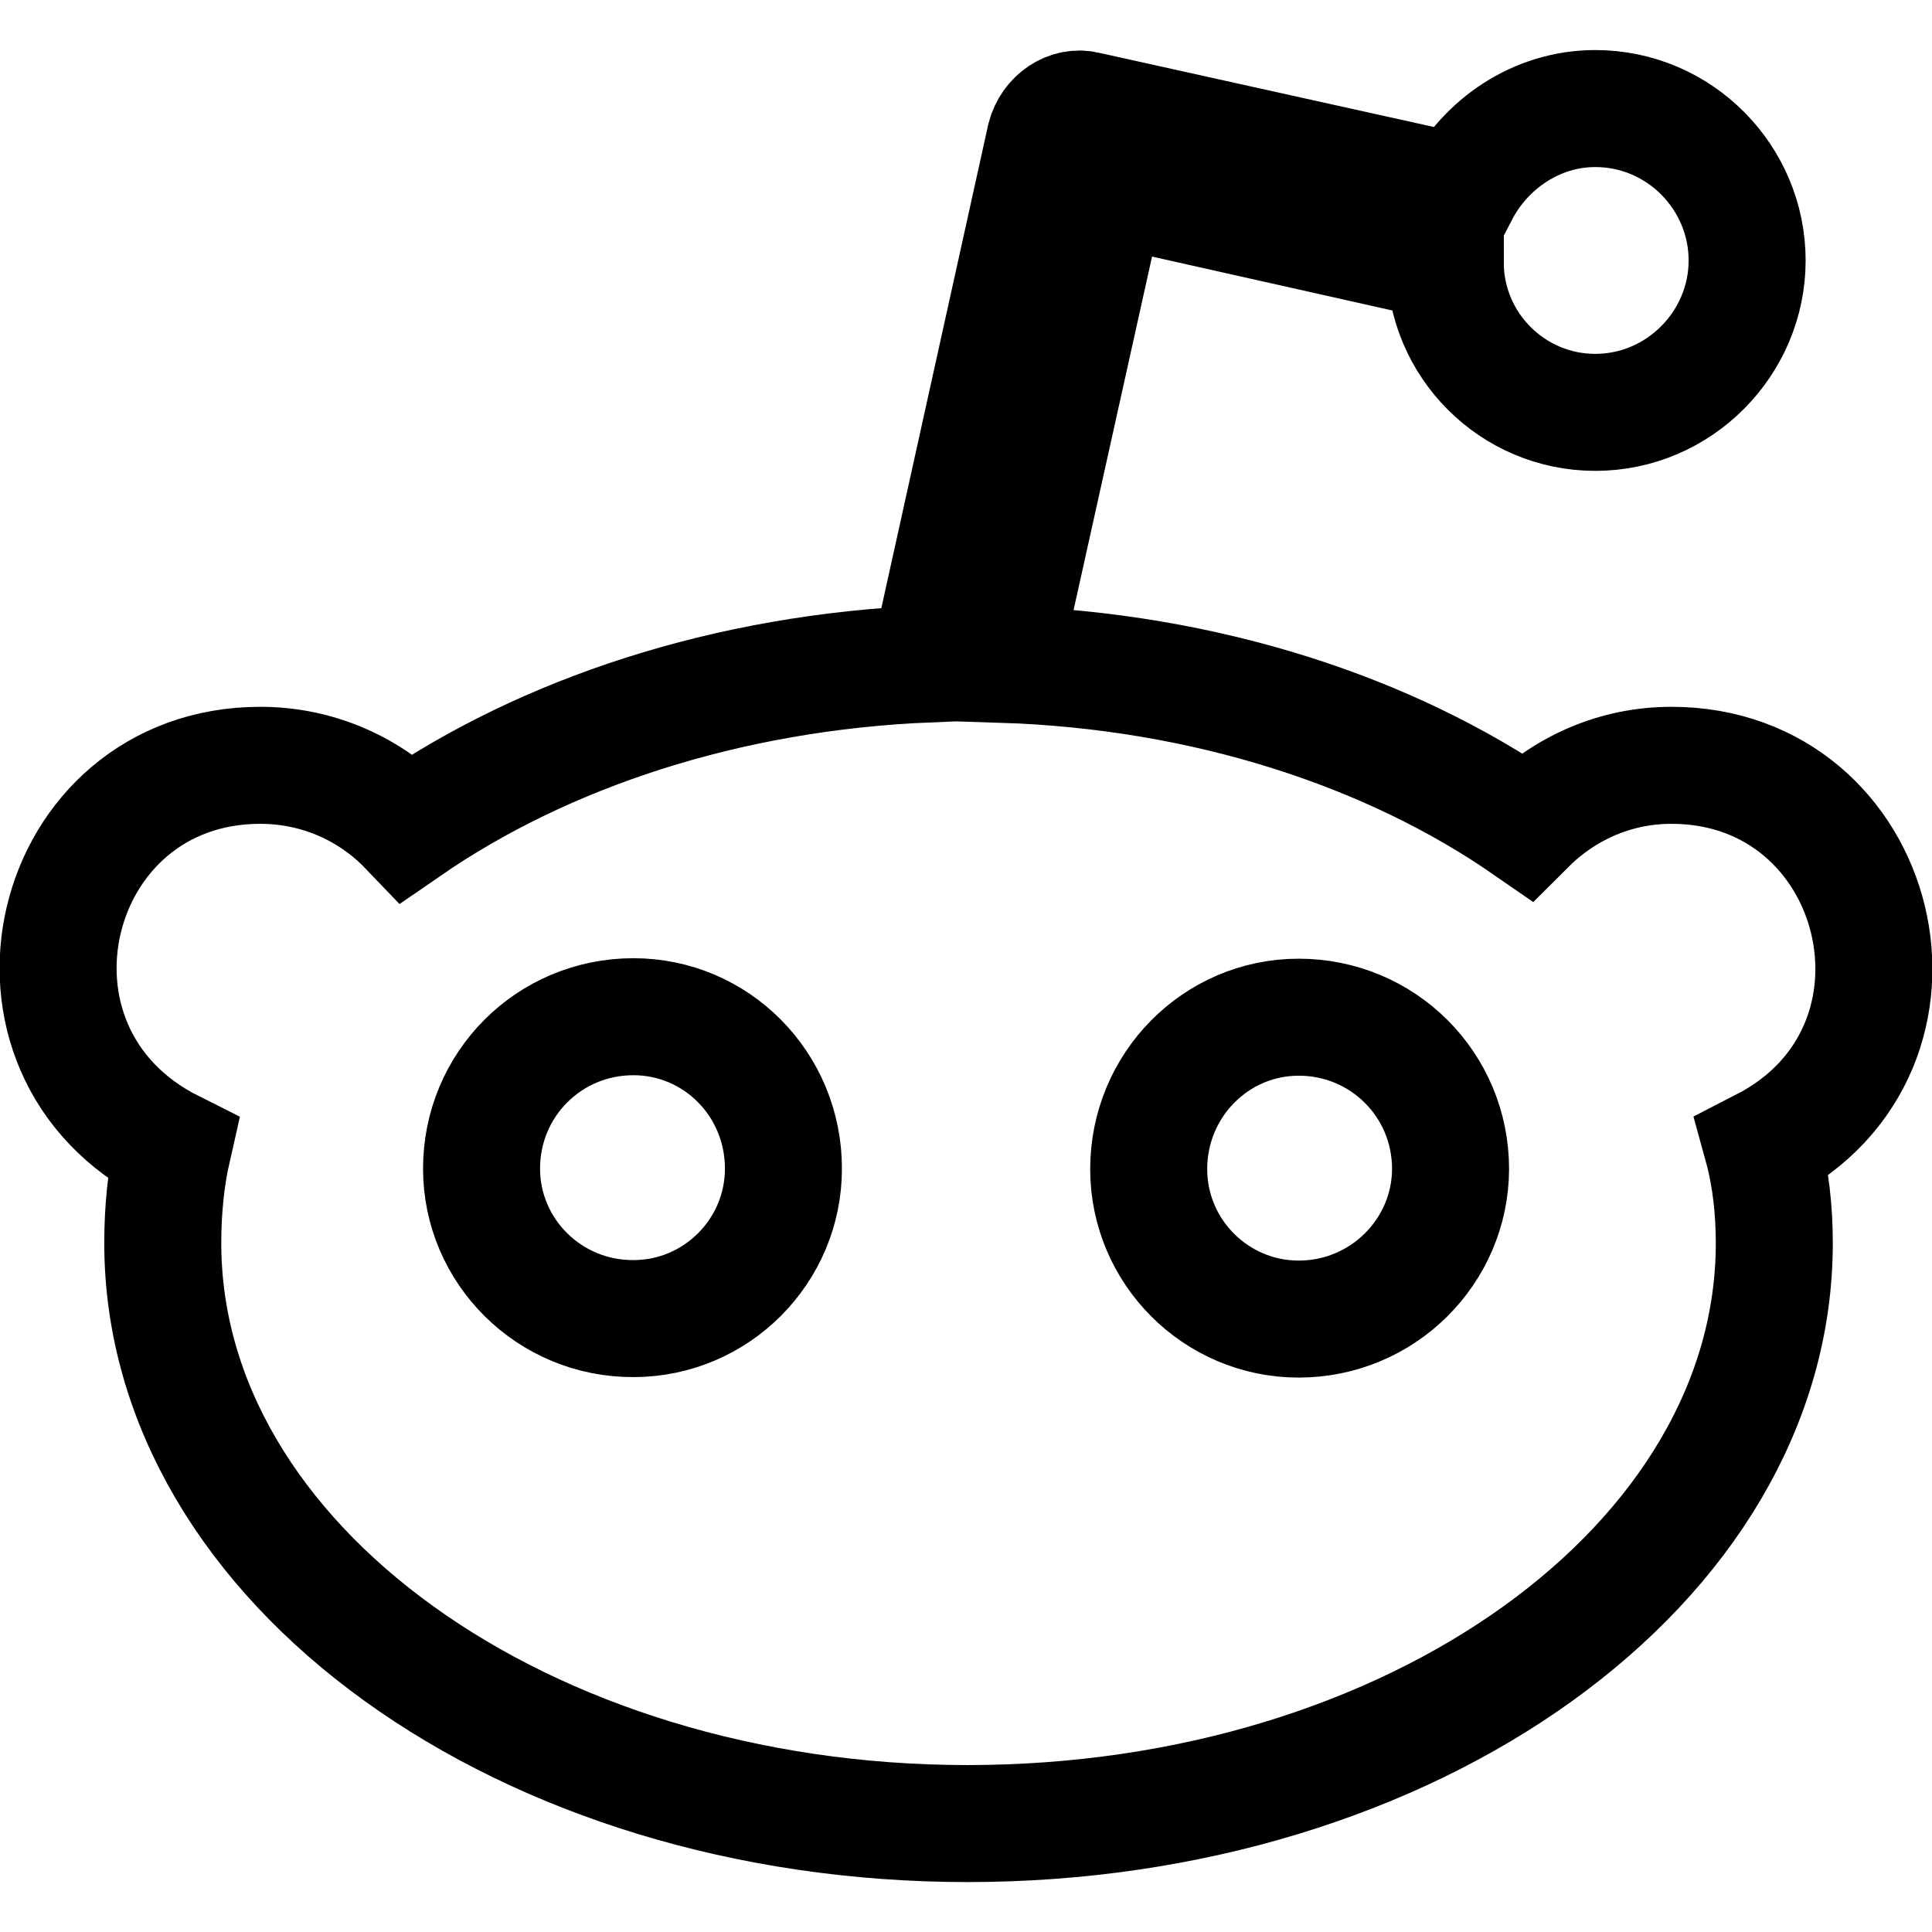 <?xml version="1.0" encoding="UTF-8" standalone="no"?>
<svg
   xmlns:dc="http://purl.org/dc/elements/1.1/"
   xmlns:cc="http://creativecommons.org/ns#"
   xmlns:rdf="http://www.w3.org/1999/02/22-rdf-syntax-ns#"
   xmlns:svg="http://www.w3.org/2000/svg"
   xmlns="http://www.w3.org/2000/svg"
   xmlns:sodipodi="http://sodipodi.sourceforge.net/DTD/sodipodi-0.dtd"
   xmlns:inkscape="http://www.inkscape.org/namespaces/inkscape"
   aria-hidden="true"
   focusable="false"
   data-prefix="fab"
   data-icon="reddit-alien"
   class="svg-inline--fa fa-reddit-alien fa-w-16"
   role="img"
   viewBox="0 0 16 16"
   version="1.1"
   id="svg12"
   sodipodi:docname="reddit.svg"
   width="16"
   height="16"
   inkscape:version="1.0.2 (e86c8708, 2021-01-15)">
  <defs
     id="defs16" />
  <sodipodi:namedview
     pagecolor="#ffffff"
     bordercolor="#666666"
     borderopacity="1"
     objecttolerance="10"
     gridtolerance="10"
     guidetolerance="10"
     inkscape:pageopacity="0"
     inkscape:pageshadow="2"
     inkscape:window-width="1268"
     inkscape:window-height="1120"
     id="namedview14"
     showgrid="false"
     inkscape:zoom="45.5"
     inkscape:cx="8"
     inkscape:cy="8"
     inkscape:window-x="1077"
     inkscape:window-y="100"
     inkscape:window-maximized="0"
     inkscape:current-layer="svg12"
     inkscape:document-rotation="0" />
  <path
     fill="currentColor"
     d="m 13.842,6.338 c -0.475,0 -0.894,0.197 -1.201,0.504 C 11.509,6.059 9.985,5.555 8.295,5.501 L 9.173,1.546 11.969,2.173 c 0,0.685 0.558,1.242 1.242,1.242 0.697,0 1.258,-0.574 1.258,-1.258 0,-0.685 -0.558,-1.258 -1.258,-1.258 -0.488,0 -0.91,0.295 -1.119,0.697 L 9.005,0.912 C 8.85,0.87 8.698,0.981 8.657,1.137 L 7.693,5.498 C 6.017,5.567 4.508,6.071 3.373,6.854 3.066,6.534 2.632,6.338 2.156,6.338 c -1.762,0 -2.339,2.364 -0.726,3.173 -0.057,0.25 -0.082,0.517 -0.082,0.783 0,2.656 2.992,4.808 6.665,4.808 3.689,0 6.681,-2.152 6.681,-4.808 0,-0.266 -0.029,-0.545 -0.098,-0.796 1.582,-0.811 0.998,-3.16 -0.754,-3.16 z M 3.988,9.678 c 0,-0.697 0.558,-1.258 1.258,-1.258 0.685,0 1.242,0.558 1.242,1.258 0,0.685 -0.558,1.242 -1.242,1.242 -0.697,0.003 -1.258,-0.558 -1.258,-1.242 z m 6.767,1.246 c -0.685,0 -1.242,-0.558 -1.242,-1.242 0,-0.697 0.558,-1.258 1.242,-1.258 0.697,0 1.258,0.558 1.258,1.258 -0.003,0.681 -0.561,1.242 -1.258,1.242 z"
     id="path10"
     style="fill:none;stroke:#000000;stroke-width:0.969;stroke-miterlimit:4;stroke-dasharray:none;stroke-opacity:1"
     sodipodi:nodetypes="sccccssscccccscssscssssscsssscs" />
</svg>
